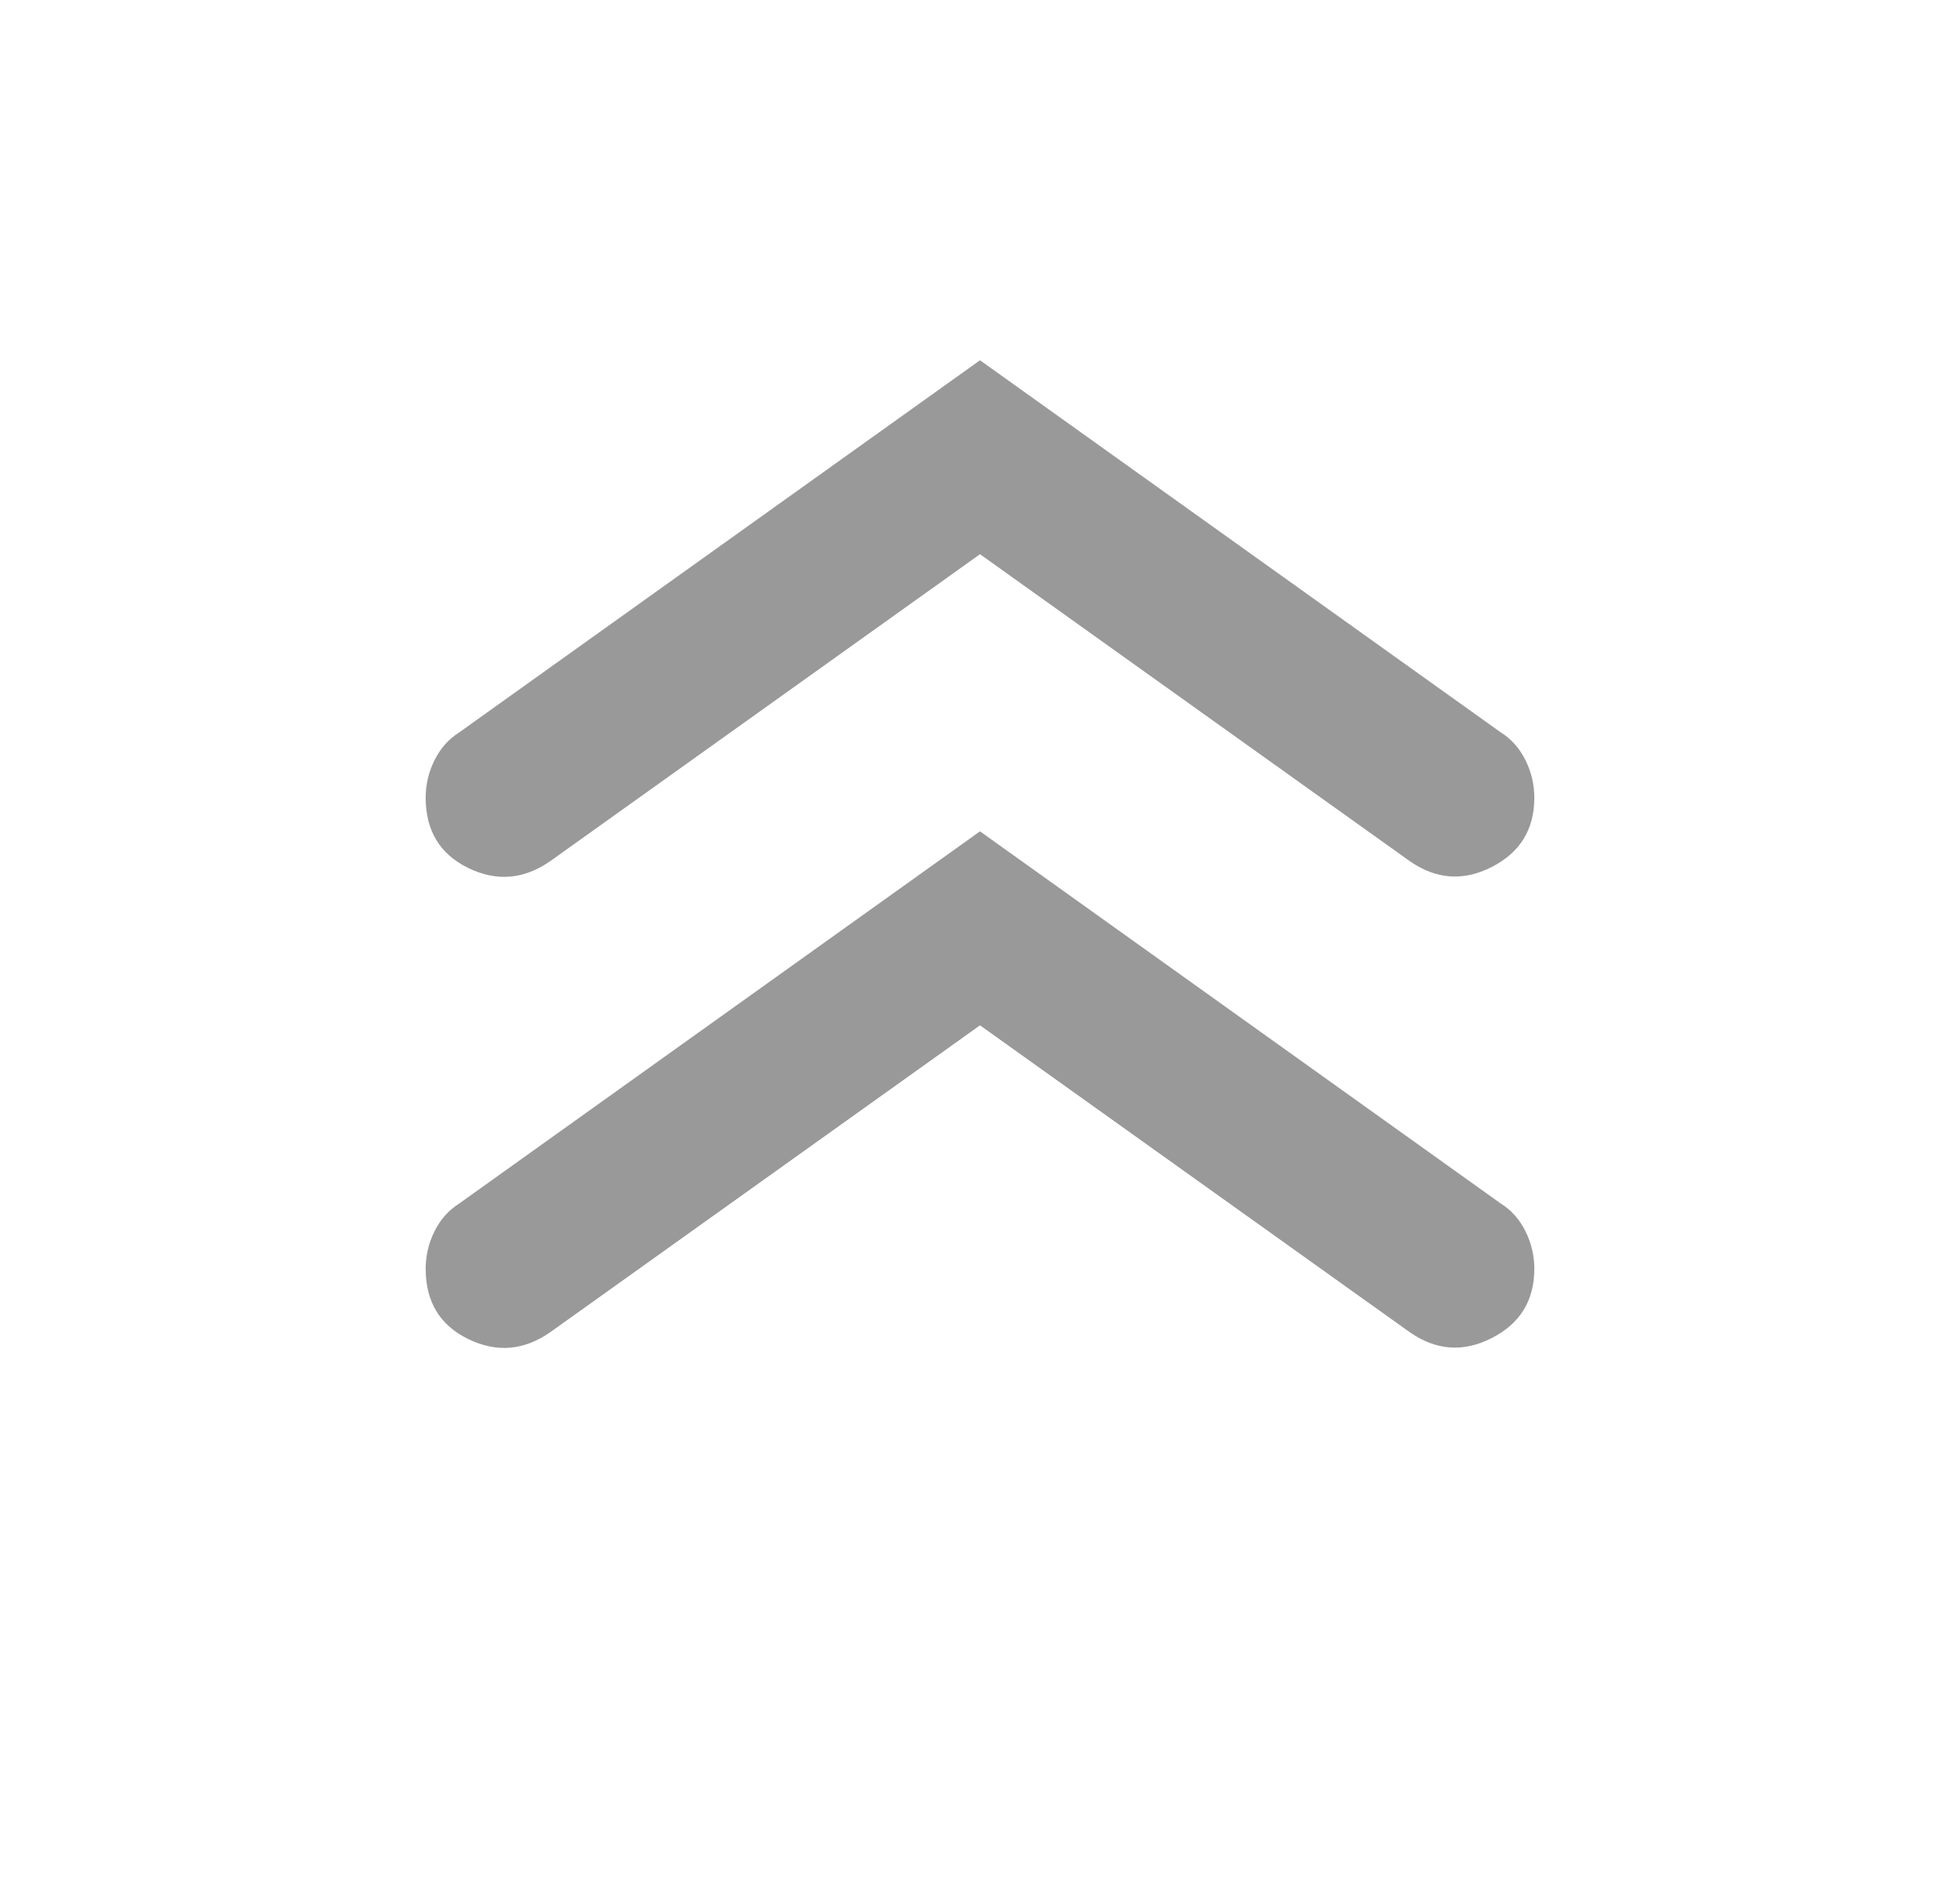 <svg width="33" height="32" viewBox="0 0 33 32" fill="none" xmlns="http://www.w3.org/2000/svg">
    <mask id="mask0_96_2287" style="mask-type:alpha" maskUnits="userSpaceOnUse" x="0" y="0" width="33" height="32">
        <rect x="0.5" y="32" width="32" height="32" transform="rotate(-90 0.5 32)" fill="#D9D9D9"/>
    </mask>
    <g mask="url(#mask0_96_2287)">
        <path d="M16.5 17.267L9.267 22.433C8.822 22.744 8.361 22.783 7.883 22.55C7.406 22.317 7.167 21.922 7.167 21.367C7.167 21.144 7.217 20.933 7.317 20.733C7.417 20.533 7.556 20.378 7.733 20.267L16.5 14L25.267 20.267C25.445 20.378 25.583 20.533 25.683 20.733C25.783 20.933 25.833 21.144 25.833 21.367C25.833 21.9 25.595 22.289 25.117 22.533C24.639 22.778 24.178 22.744 23.733 22.433L16.5 17.267ZM16.5 9.333L9.267 14.5C8.822 14.811 8.361 14.85 7.883 14.617C7.406 14.383 7.167 13.989 7.167 13.433C7.167 13.211 7.217 13 7.317 12.8C7.417 12.6 7.556 12.444 7.733 12.333L16.5 6.067L25.267 12.333C25.445 12.444 25.583 12.6 25.683 12.8C25.783 13 25.833 13.211 25.833 13.433C25.833 13.967 25.595 14.355 25.117 14.6C24.639 14.844 24.178 14.811 23.733 14.5L16.5 9.333Z" fill="#999999"/>
    </g>
</svg>

